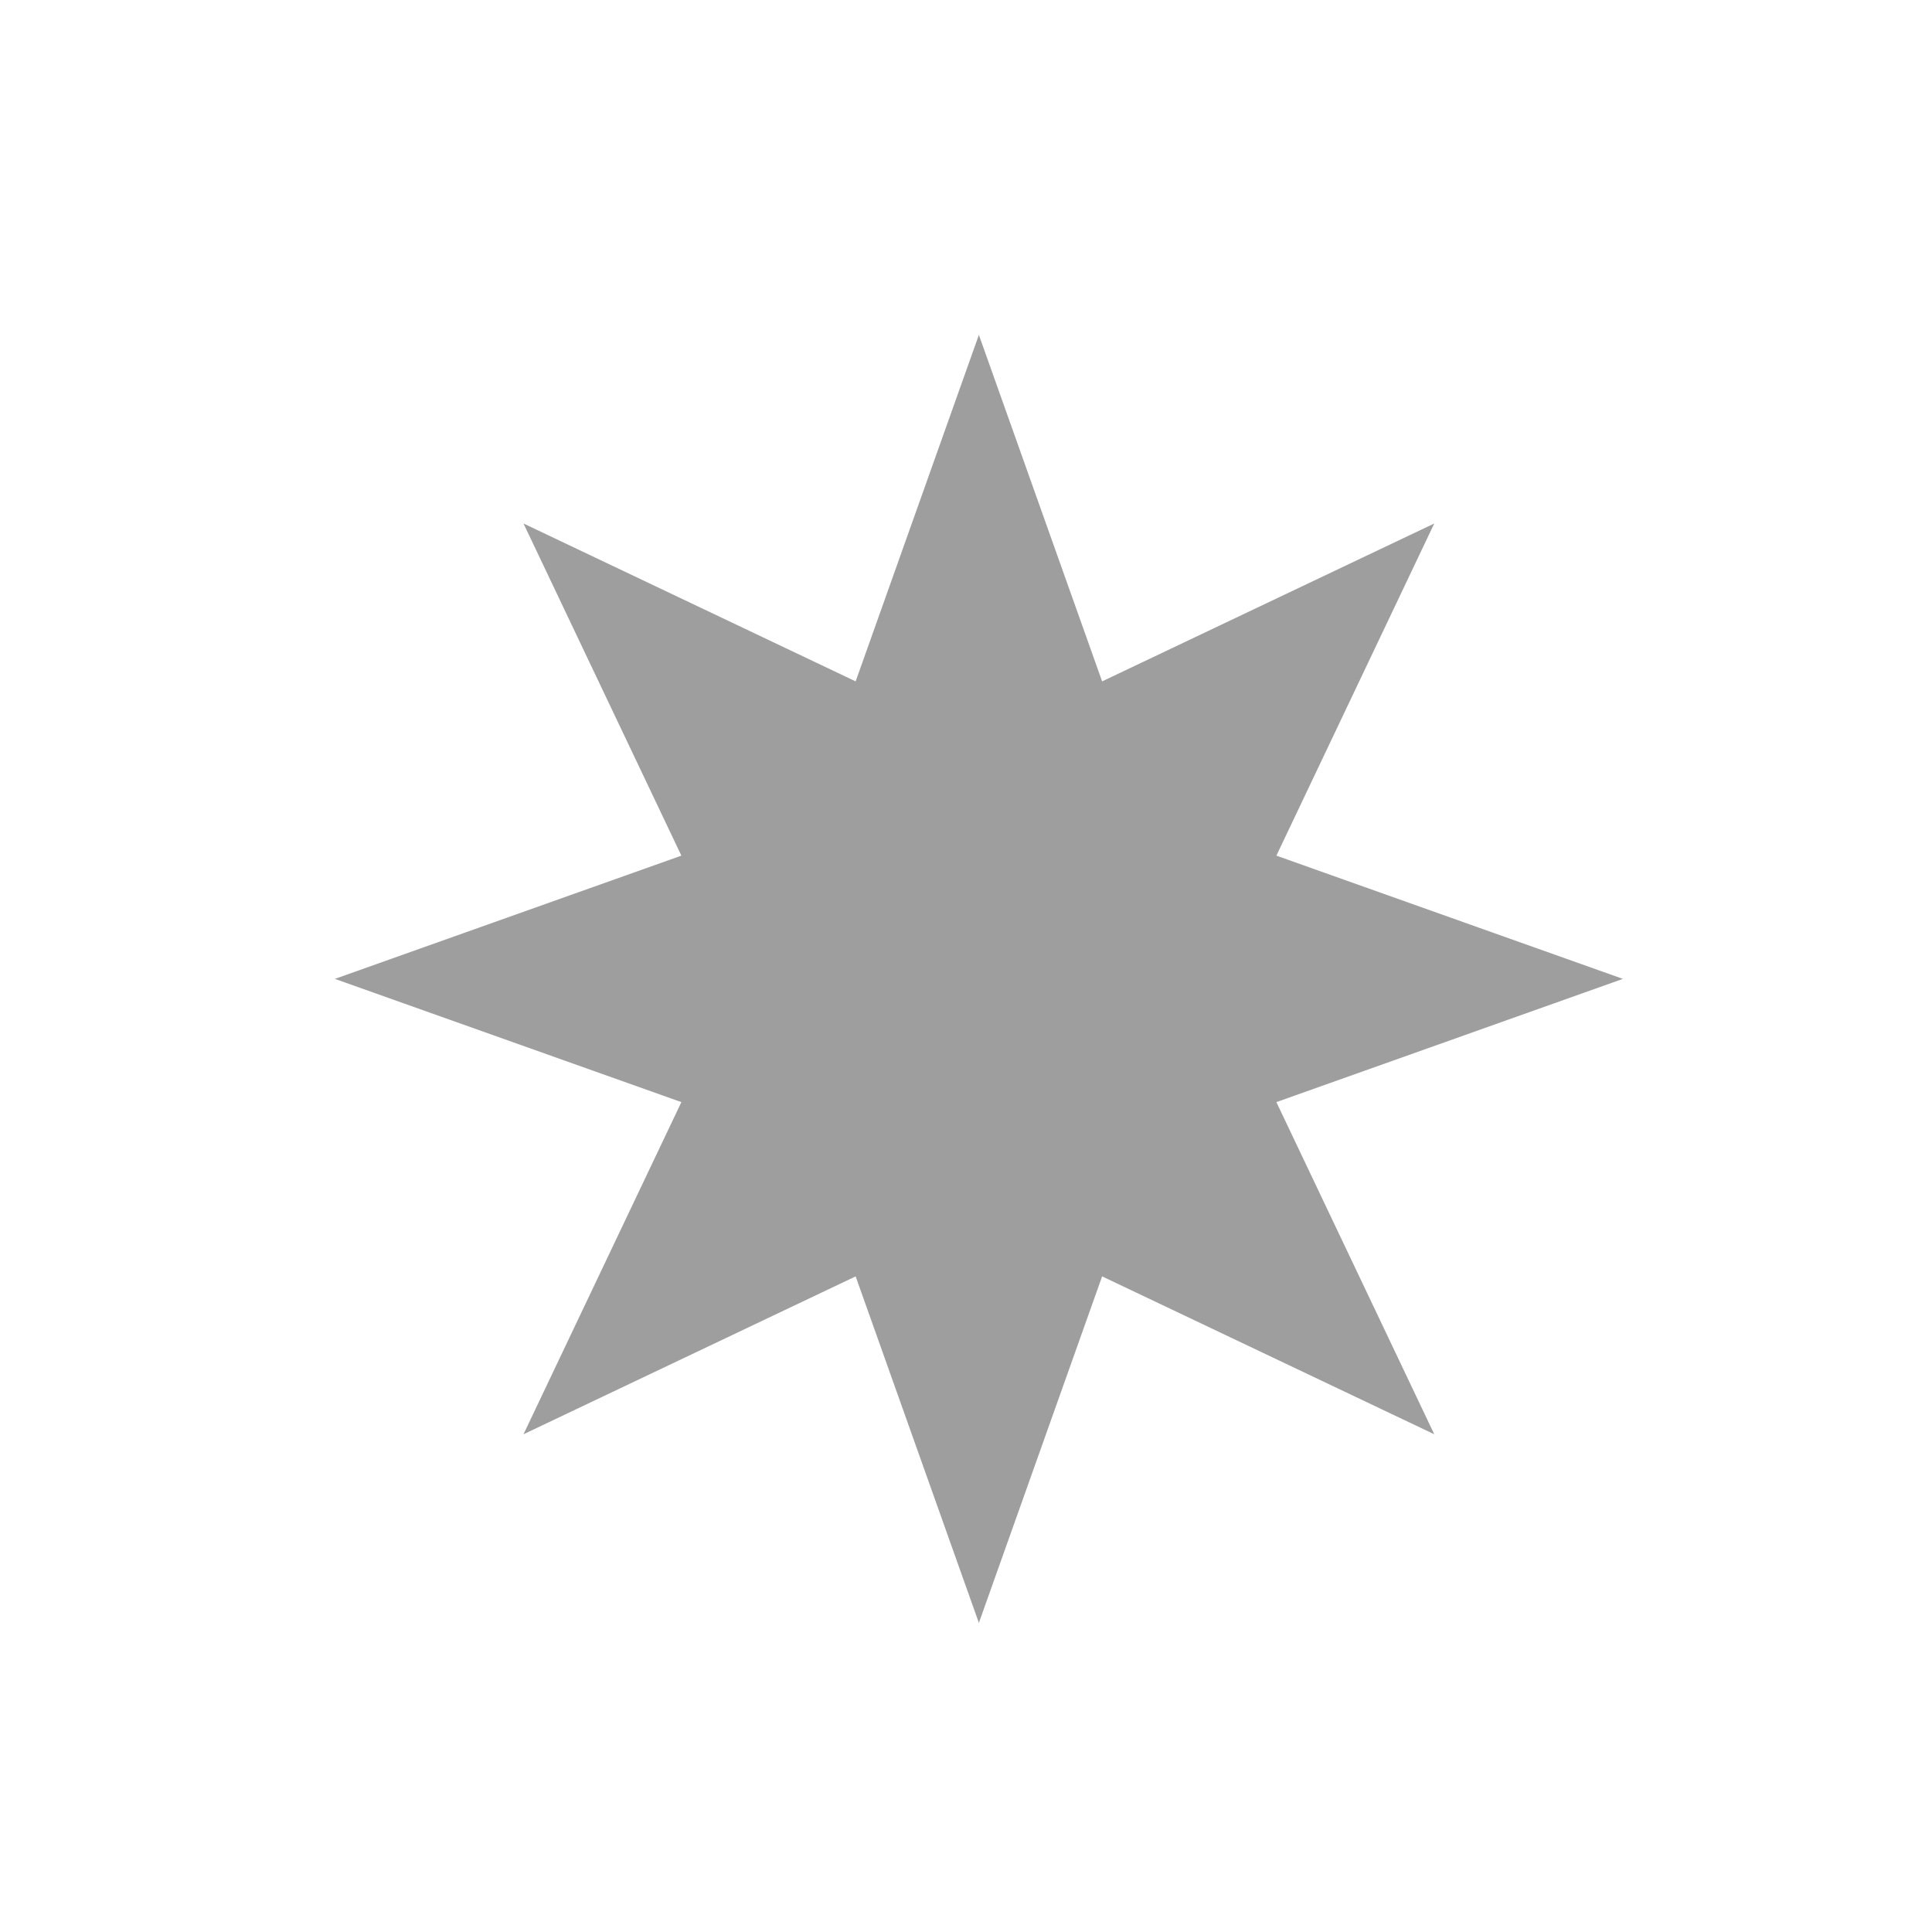<?xml version="1.0" encoding="UTF-8" standalone="no" ?>
<!DOCTYPE svg PUBLIC "-//W3C//DTD SVG 1.1//EN" "http://www.w3.org/Graphics/SVG/1.1/DTD/svg11.dtd">
<svg xmlns="http://www.w3.org/2000/svg" xmlns:xlink="http://www.w3.org/1999/xlink" version="1.1" width="75" height="75" viewBox="0 0 75 75" xml:space="preserve">
<desc>Created with Fabric.js 6.1.0</desc>
<defs>
</defs>
<g transform="matrix(1 0 0 1 38 38)" id="Octagram"  >
<polygon style="stroke: none; stroke-width: 1; stroke-dasharray: none; stroke-linecap: butt; stroke-dashoffset: 0; stroke-linejoin: miter; stroke-miterlimit: 4; fill: rgb(158,158,158); fill-rule: nonzero; opacity: 1;"  points="25,0 11.549,4.784 17.678,17.678 4.784,11.549 0,25 -4.784,11.549 -17.678,17.678 -11.549,4.784 -25,0 -11.549,-4.784 -17.678,-17.678 -4.784,-11.549 0,-25 4.784,-11.549 17.678,-17.678 11.549,-4.784 " />
</g>
</svg>